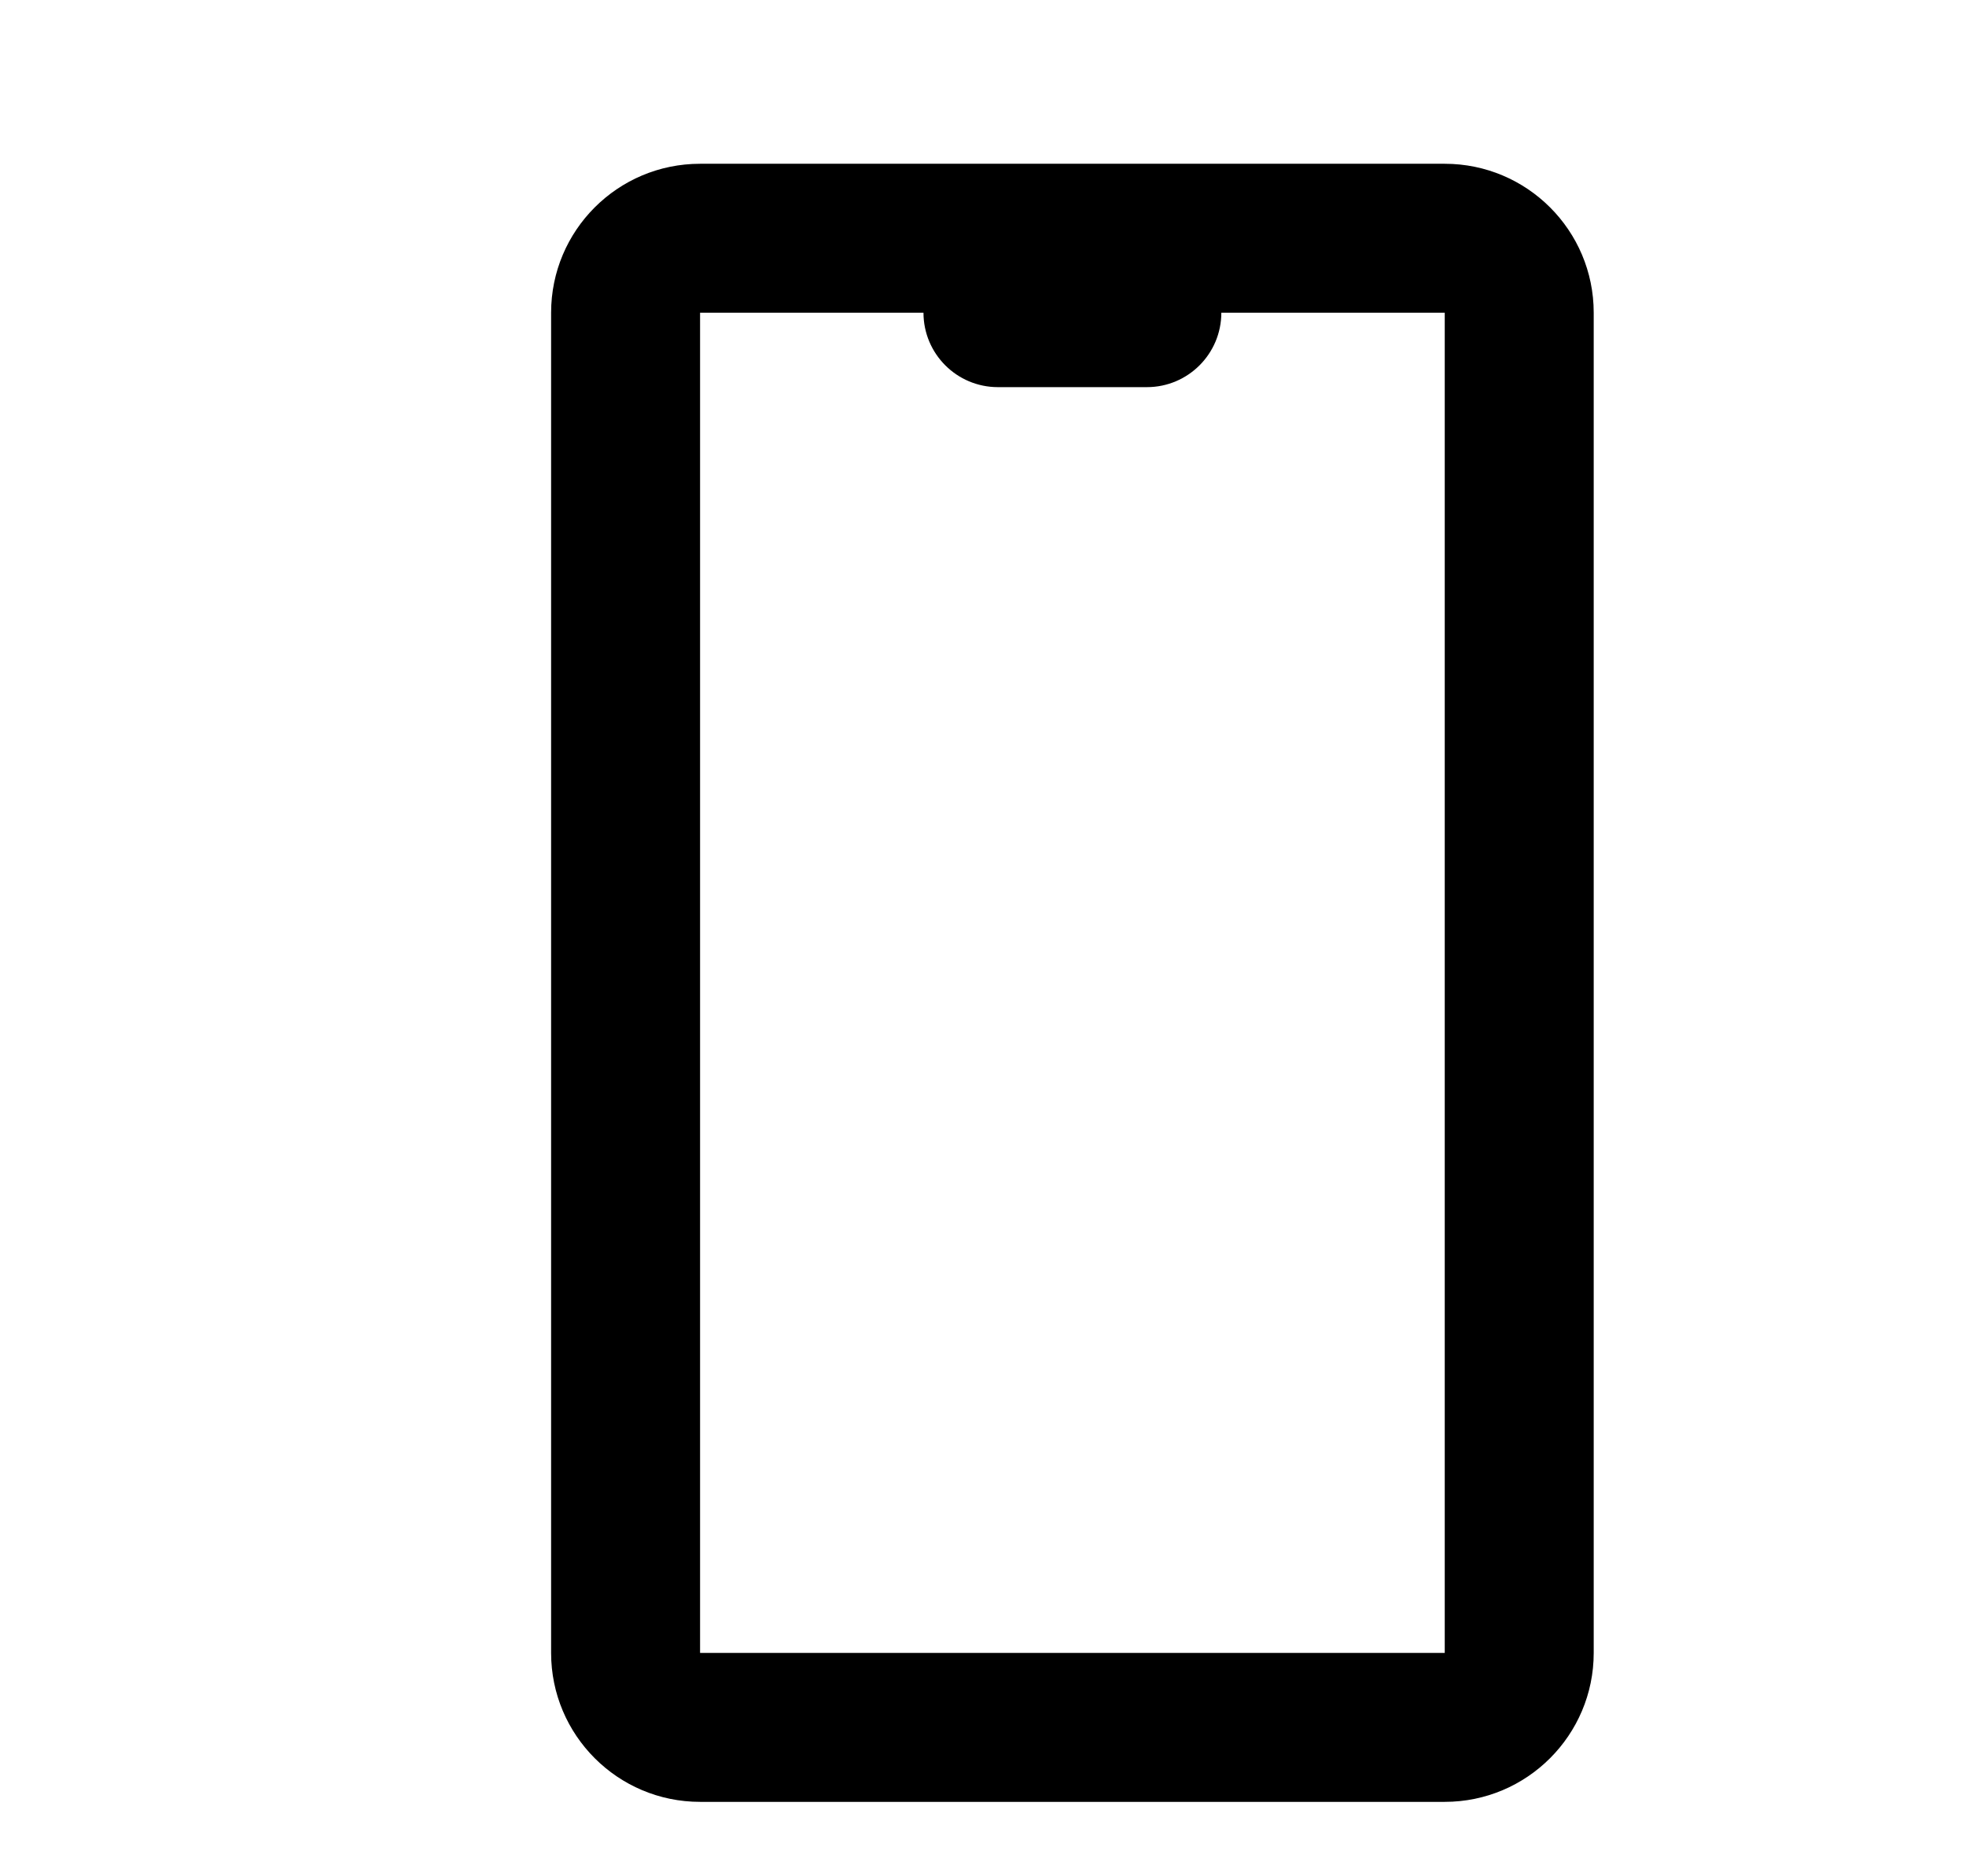 <svg width="22" height="21" viewBox="0 0 22 21" fill="none" xmlns="http://www.w3.org/2000/svg">
<path fill-rule="evenodd" clip-rule="evenodd" d="M7.834 1.833H16.167C17.087 1.833 17.834 2.579 17.834 3.5V18.5C17.834 19.42 17.087 20.167 16.167 20.167H7.834C6.913 20.167 6.167 19.42 6.167 18.5V3.5C6.167 2.579 6.913 1.833 7.834 1.833ZM10.334 3.5H7.834V18.5H16.167V3.5H13.667C13.667 3.96 13.294 4.333 12.834 4.333H11.167C10.707 4.333 10.334 3.96 10.334 3.5Z" fill="currentColor"/>
</svg>
